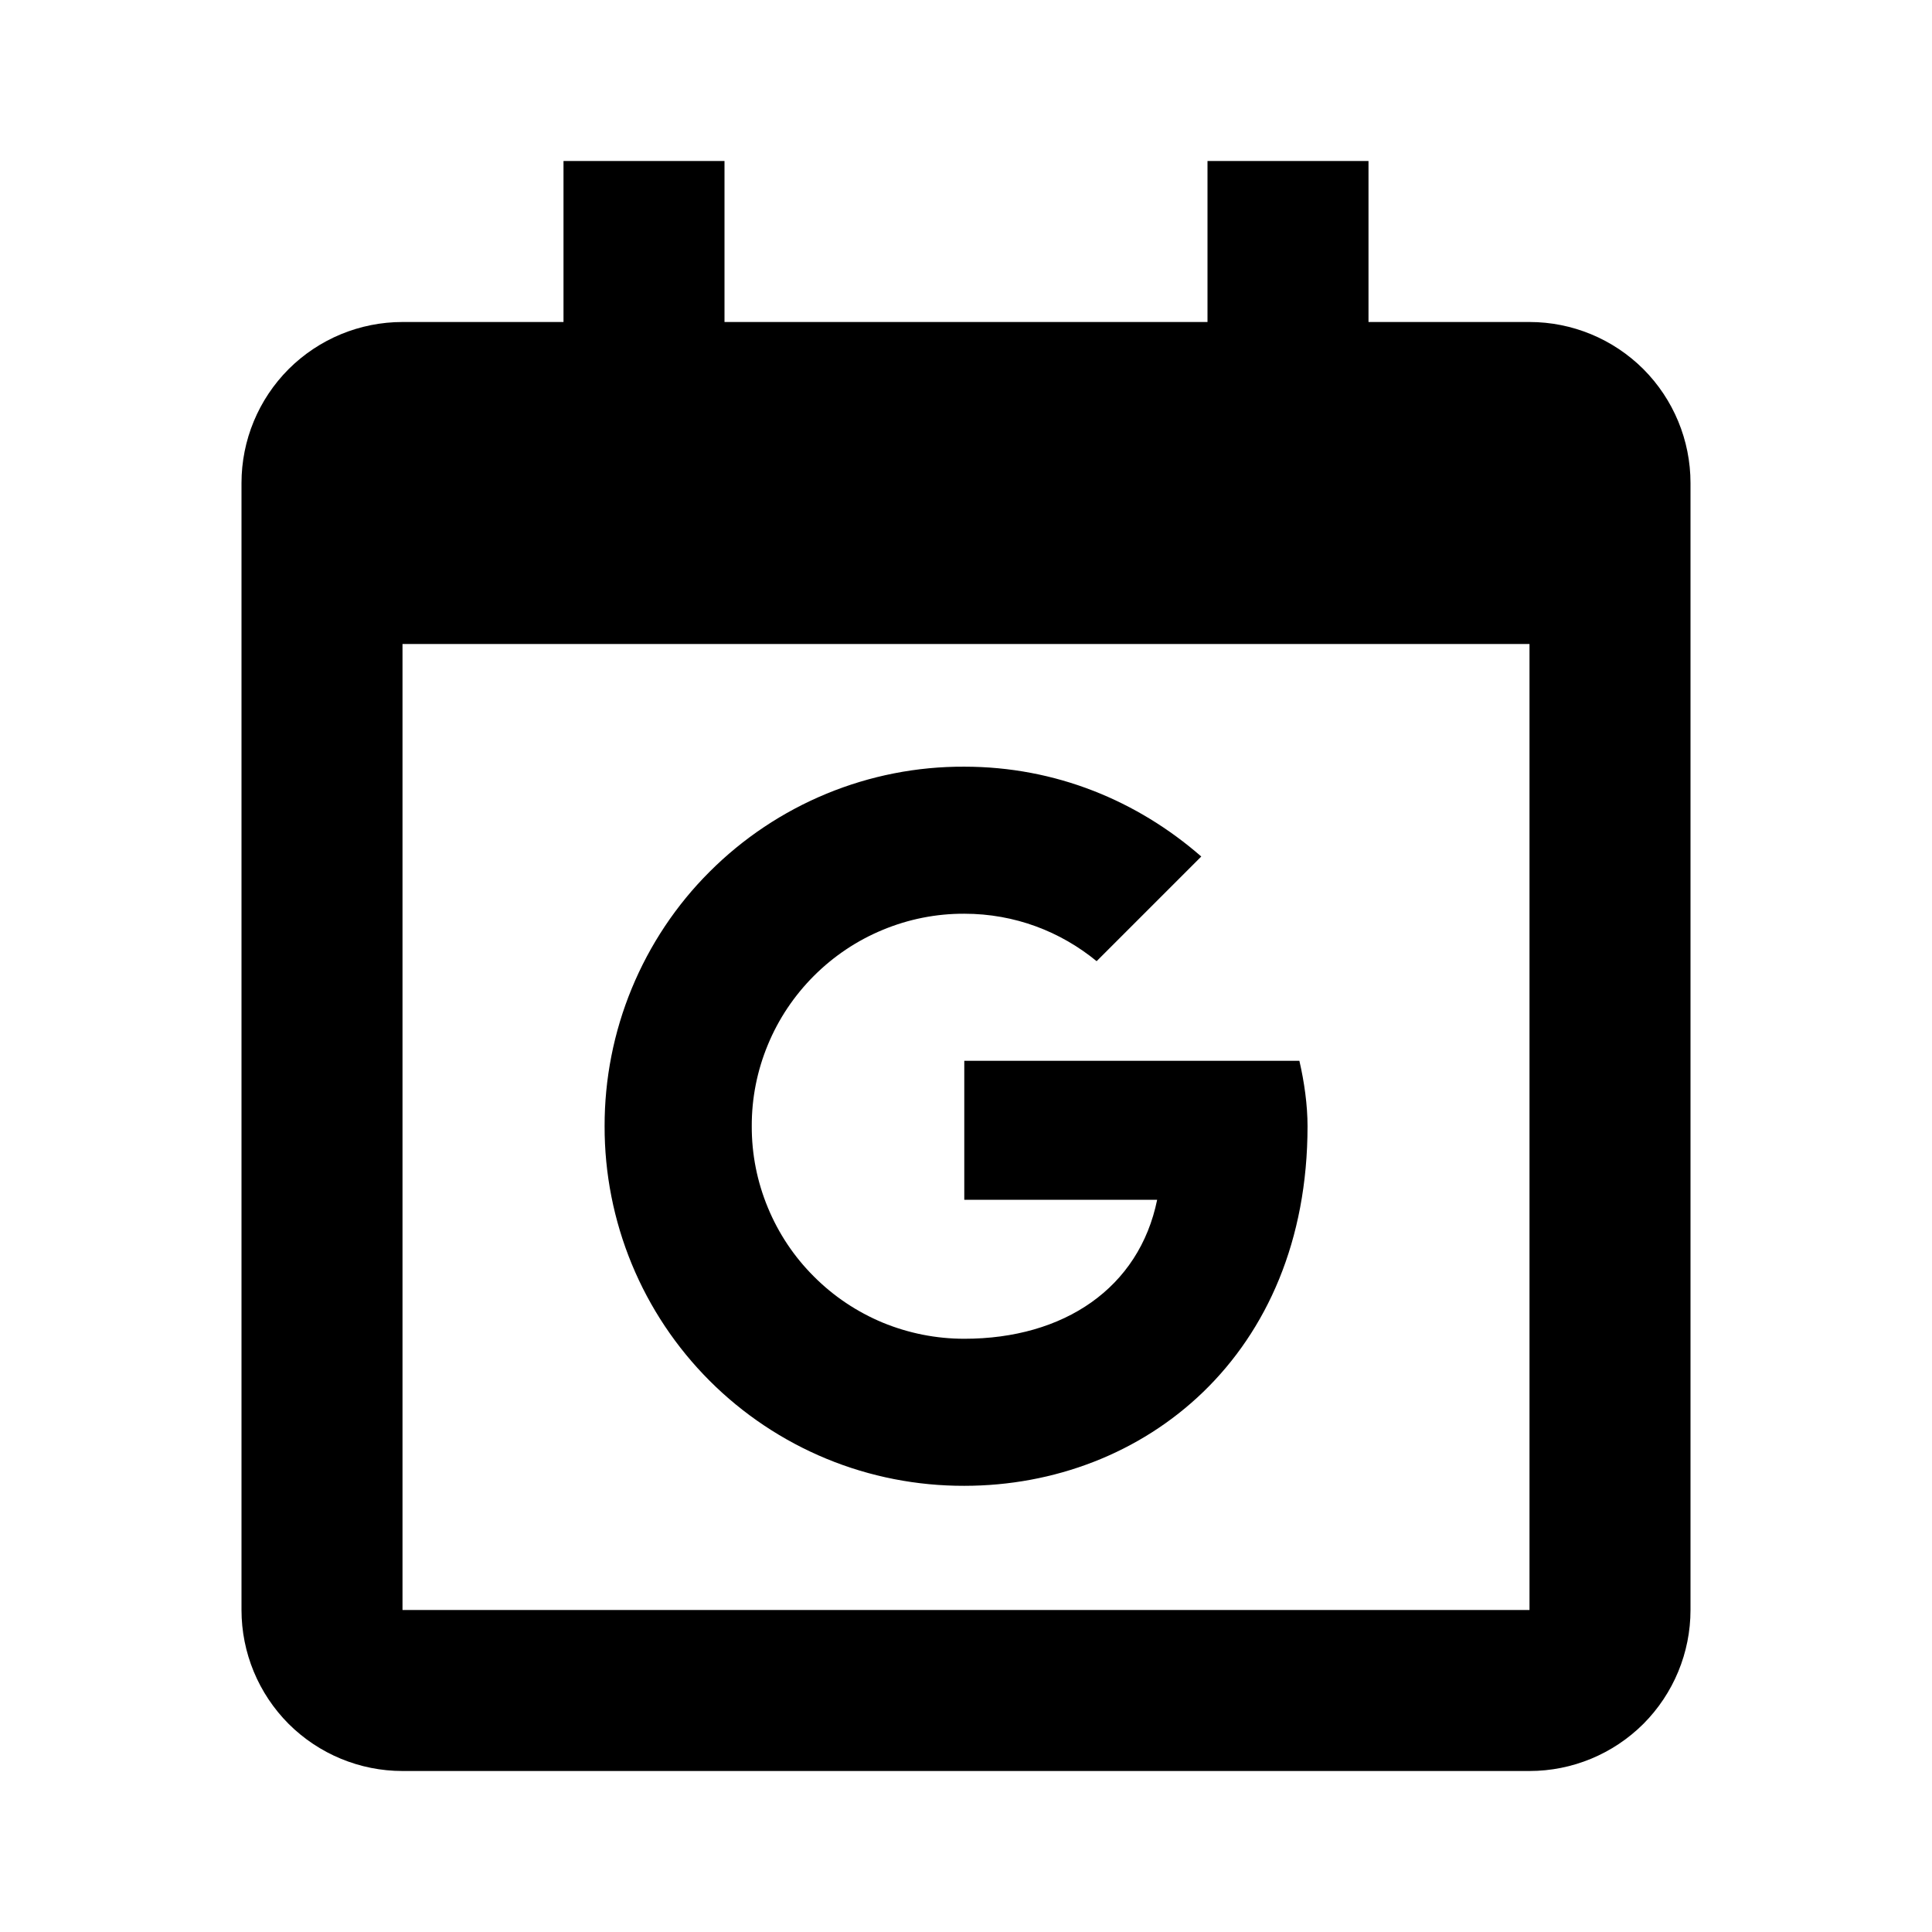 <svg width="18" height="18" viewBox="0 0 18 18" fill="none" xmlns="http://www.w3.org/2000/svg">
<path d="M2.25 4.5V15C2.25 15.398 2.408 15.779 2.689 16.061C2.971 16.342 3.352 16.5 3.75 16.5H14.25C14.648 16.5 15.029 16.342 15.311 16.061C15.592 15.779 15.75 15.398 15.75 15V4.5C15.75 4.102 15.592 3.721 15.311 3.439C15.029 3.158 14.648 3 14.25 3H12.75V1.5H11.25V3H6.75V1.5H5.25V3H3.75C3.352 3 2.971 3.158 2.689 3.439C2.408 3.721 2.25 4.102 2.25 4.5ZM14.25 15H3.75V6H14.25V15Z" fill="black"/>
<path d="M12.106 9.883H8.984V11.178H10.781C10.613 12 9.913 12.473 8.984 12.473C8.723 12.473 8.466 12.422 8.225 12.323C7.985 12.223 7.767 12.078 7.583 11.893C7.399 11.71 7.253 11.491 7.154 11.251C7.054 11.01 7.003 10.753 7.004 10.492C7.003 10.232 7.054 9.975 7.154 9.734C7.253 9.494 7.399 9.276 7.583 9.092C7.767 8.908 7.985 8.762 8.225 8.663C8.466 8.563 8.723 8.512 8.984 8.513C9.456 8.513 9.882 8.68 10.217 8.955L11.192 7.98C10.598 7.462 9.837 7.143 8.984 7.143C8.543 7.141 8.107 7.227 7.7 7.395C7.293 7.563 6.923 7.81 6.612 8.121C6.3 8.432 6.054 8.802 5.886 9.209C5.718 9.616 5.632 10.053 5.633 10.493C5.632 10.933 5.718 11.369 5.886 11.777C6.054 12.184 6.3 12.553 6.612 12.865C6.923 13.176 7.293 13.423 7.7 13.591C8.107 13.759 8.543 13.844 8.984 13.843C10.659 13.843 12.182 12.625 12.182 10.493C12.182 10.295 12.152 10.082 12.106 9.883Z" fill="black"/>
</svg>
